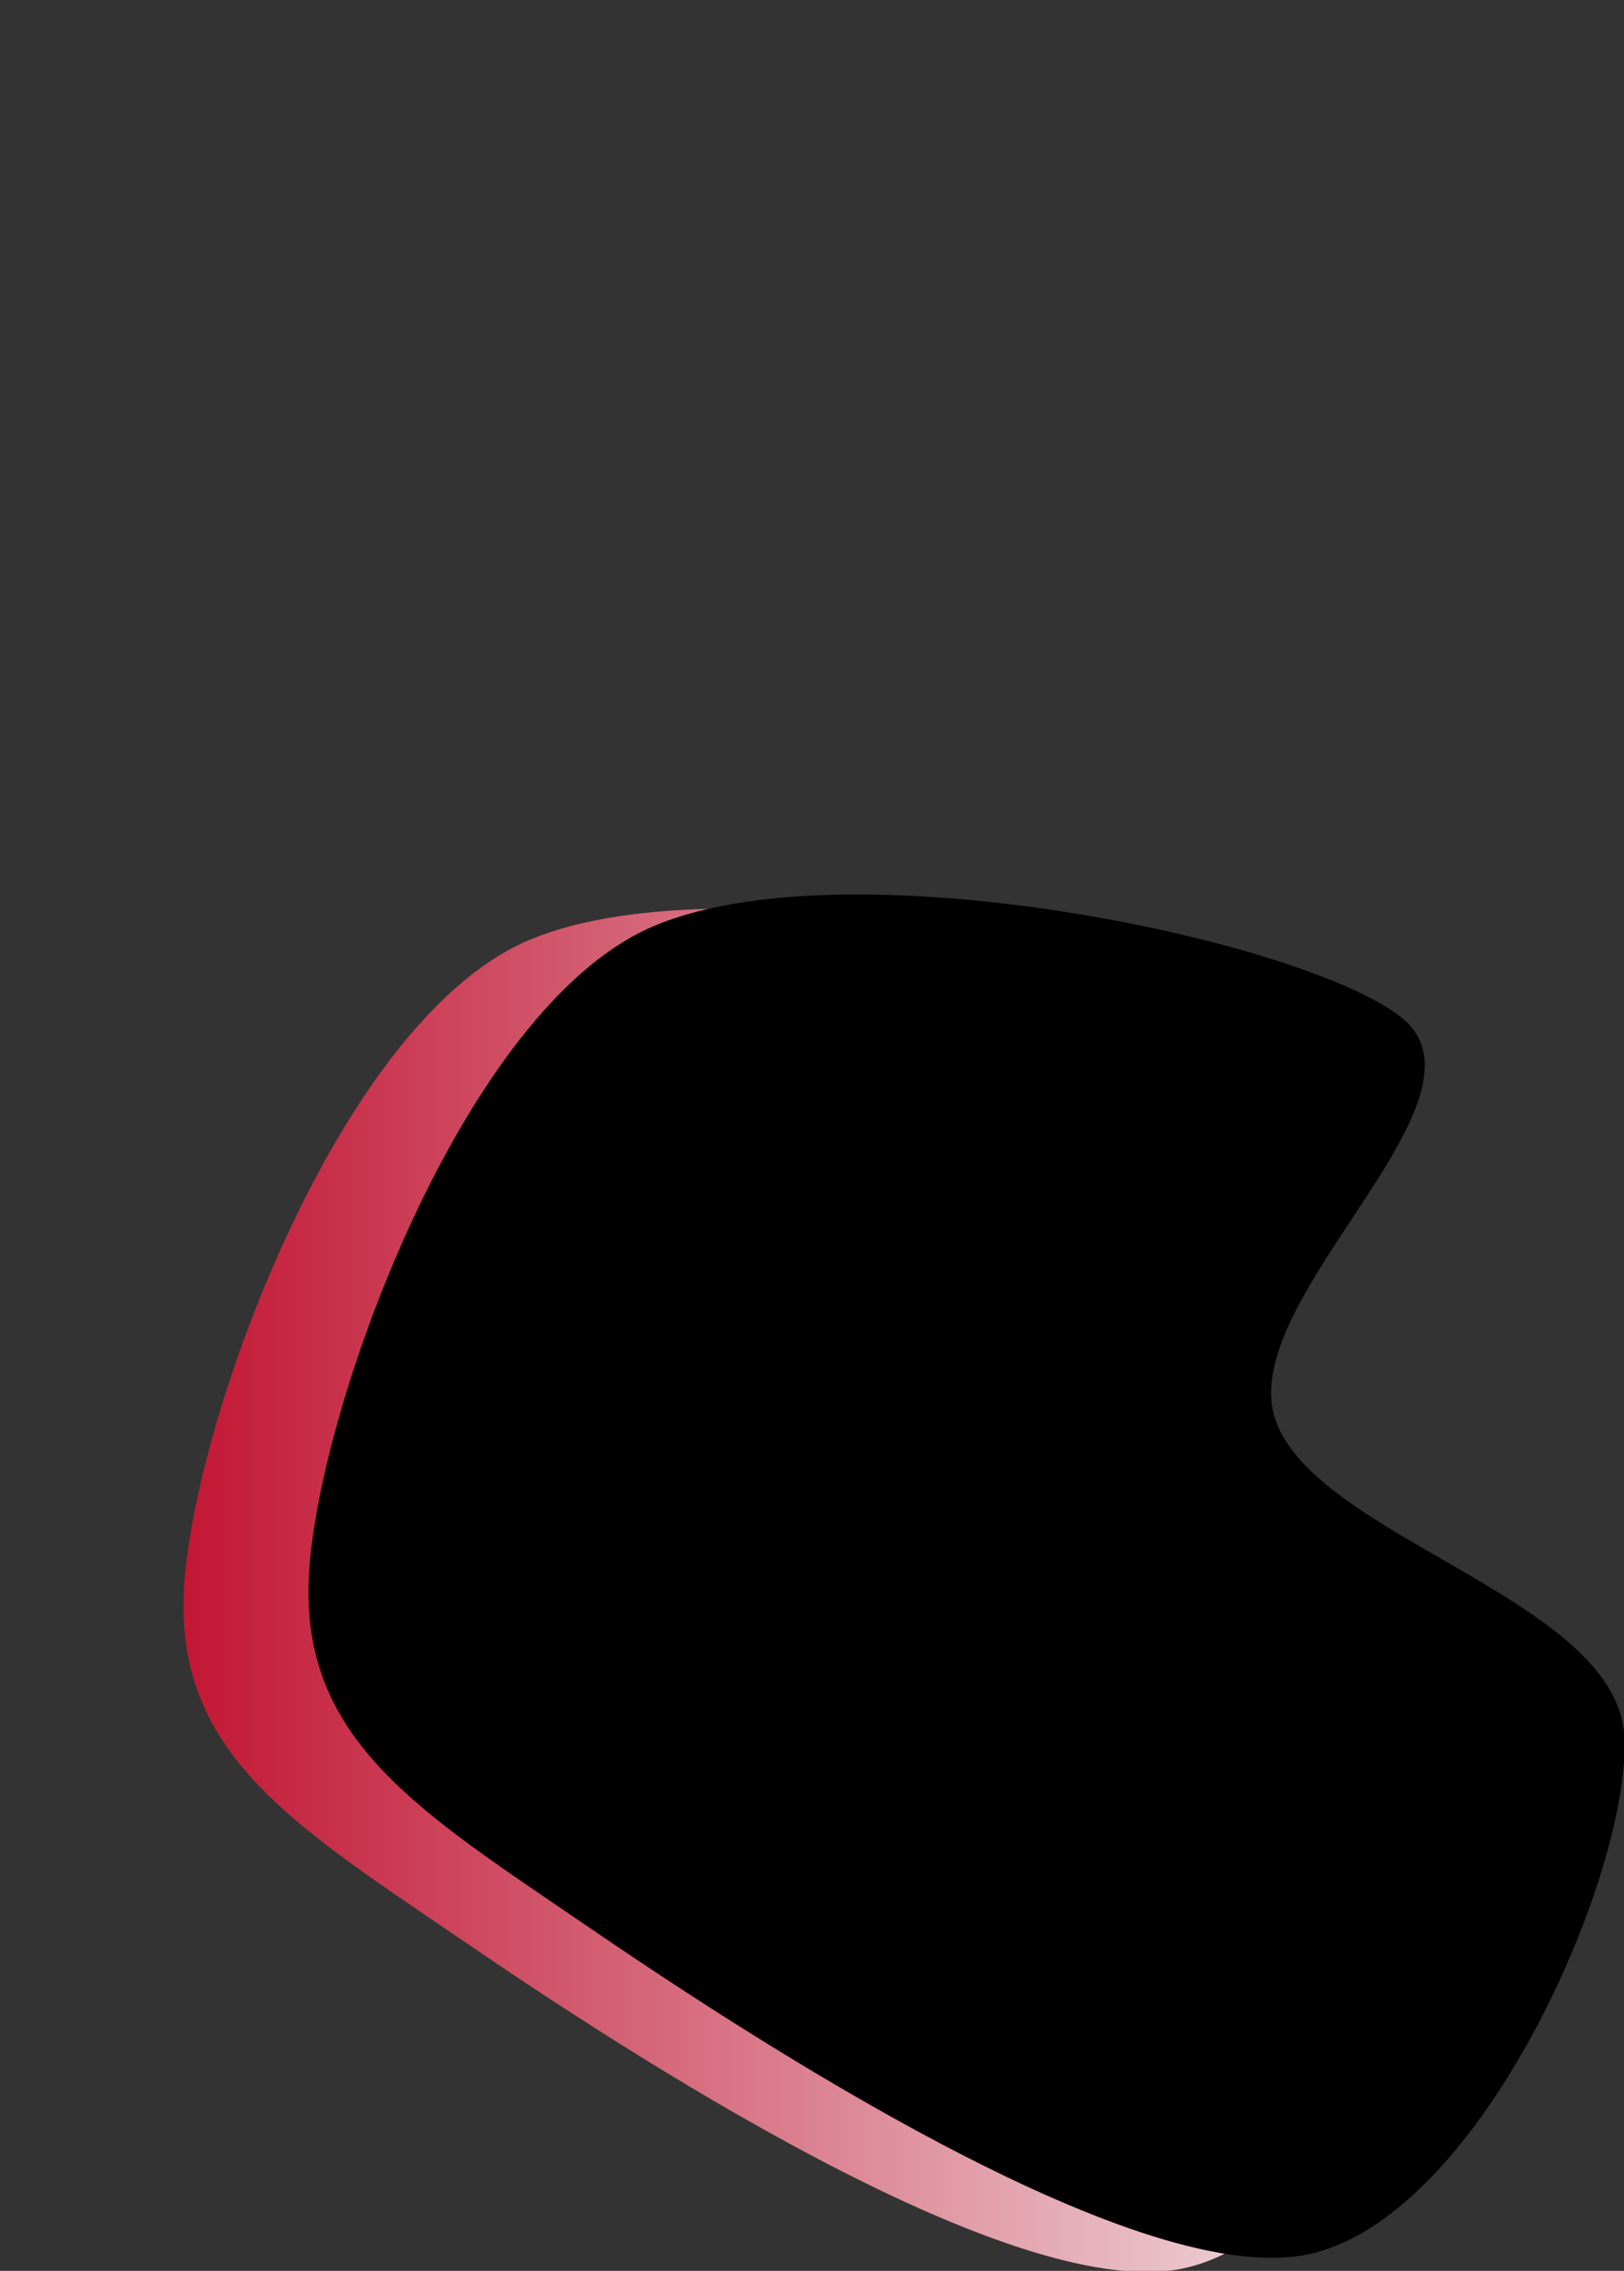 <svg xmlns="http://www.w3.org/2000/svg" xmlns:xlink="http://www.w3.org/1999/xlink" xmlns:svgjs="http://svgjs.dev/svgjs" version="1.1" opacity="1" viewBox="0 -20 393.92 550.67"><rect x="0" y="-20" width="393.92" height="550.67" fill="#333333" stroke="none"/><path d="M110.549 450.915C70.052 423.22 40.92 405.845 43.141 365.479C45.362 325.113 79.458 231.447 123.874 208.716C168.29 185.986 283.772 209.37 309.637 229.095C335.503 248.821 269.924 297.679 279.069 327.072C288.213 356.465 363.329 371.358 364.504 405.453C365.68 439.549 328.449 524.071 286.123 531.647C243.797 539.224 151.046 478.609 110.549 450.915C70.052 423.22 40.92 405.845 43.141 365.479 " fill="url(&quot;#SvgjsLinearGradient1003&quot;)" transform="matrix(0.993,0,0,0.993,1.79,2.359)" stroke-width="0" stroke="hsl(0, 0%, 80%)" fill-opacity="1"/><defs><pattern id="ssshape-pattern3" width="300px" height="300px" viewBox="0 0 40 40" patternUnits="userSpaceOnUse">
  <rect width="50%" height="50%" fill="none"/>
  <path d="M11 20L20 0L20 40zM31 20L40 0L40 40zM0-20L9 0L0 20zM0 20L9 40L0 60zM20-20L29 0L20 20zM20 20L29 40L20 60z" fill="hsl(340, 45%, 25%)"/>
</pattern><radialGradient id="SvgjsRadialGradient1002"><stop stop-color="hsl(184, 74%, 44%)" offset="0"/><stop stop-color="hsl(332, 87%, 70%)" offset="1"/></radialGradient><linearGradient id="SvgjsLinearGradient1003" gradientTransform="rotate(0, 0.5, 0.5)"><stop stop-color="#c21532" offset="0"/><stop stop-color="#f7f9fa" offset="1"/></linearGradient></defs><path d="M65.535 371.943C25.038 344.248 -4.094 326.873 -1.873 286.507C0.348 246.14 34.443 152.475 78.859 129.744C123.276 107.014 238.757 130.397 264.623 150.123C290.489 169.849 224.91 218.707 234.055 248.1C243.199 277.493 318.314 292.385 319.49 326.481C320.666 360.577 283.435 445.098 241.109 452.675C198.783 460.252 106.032 399.637 65.535 371.943C25.038 344.248 -4.094 326.873 -1.873 286.507 " fill-opacity="0.4" fill="hsl(0, 0%, 90%)" opacity="1" stroke-opacity="1" stroke-width="0" stroke="hsl(0, 0%, 80%)" transform="matrix(0.993,-7.216449660063518e-16,7.216449660063518e-16,0.993,76.79,77.359)"/></svg>